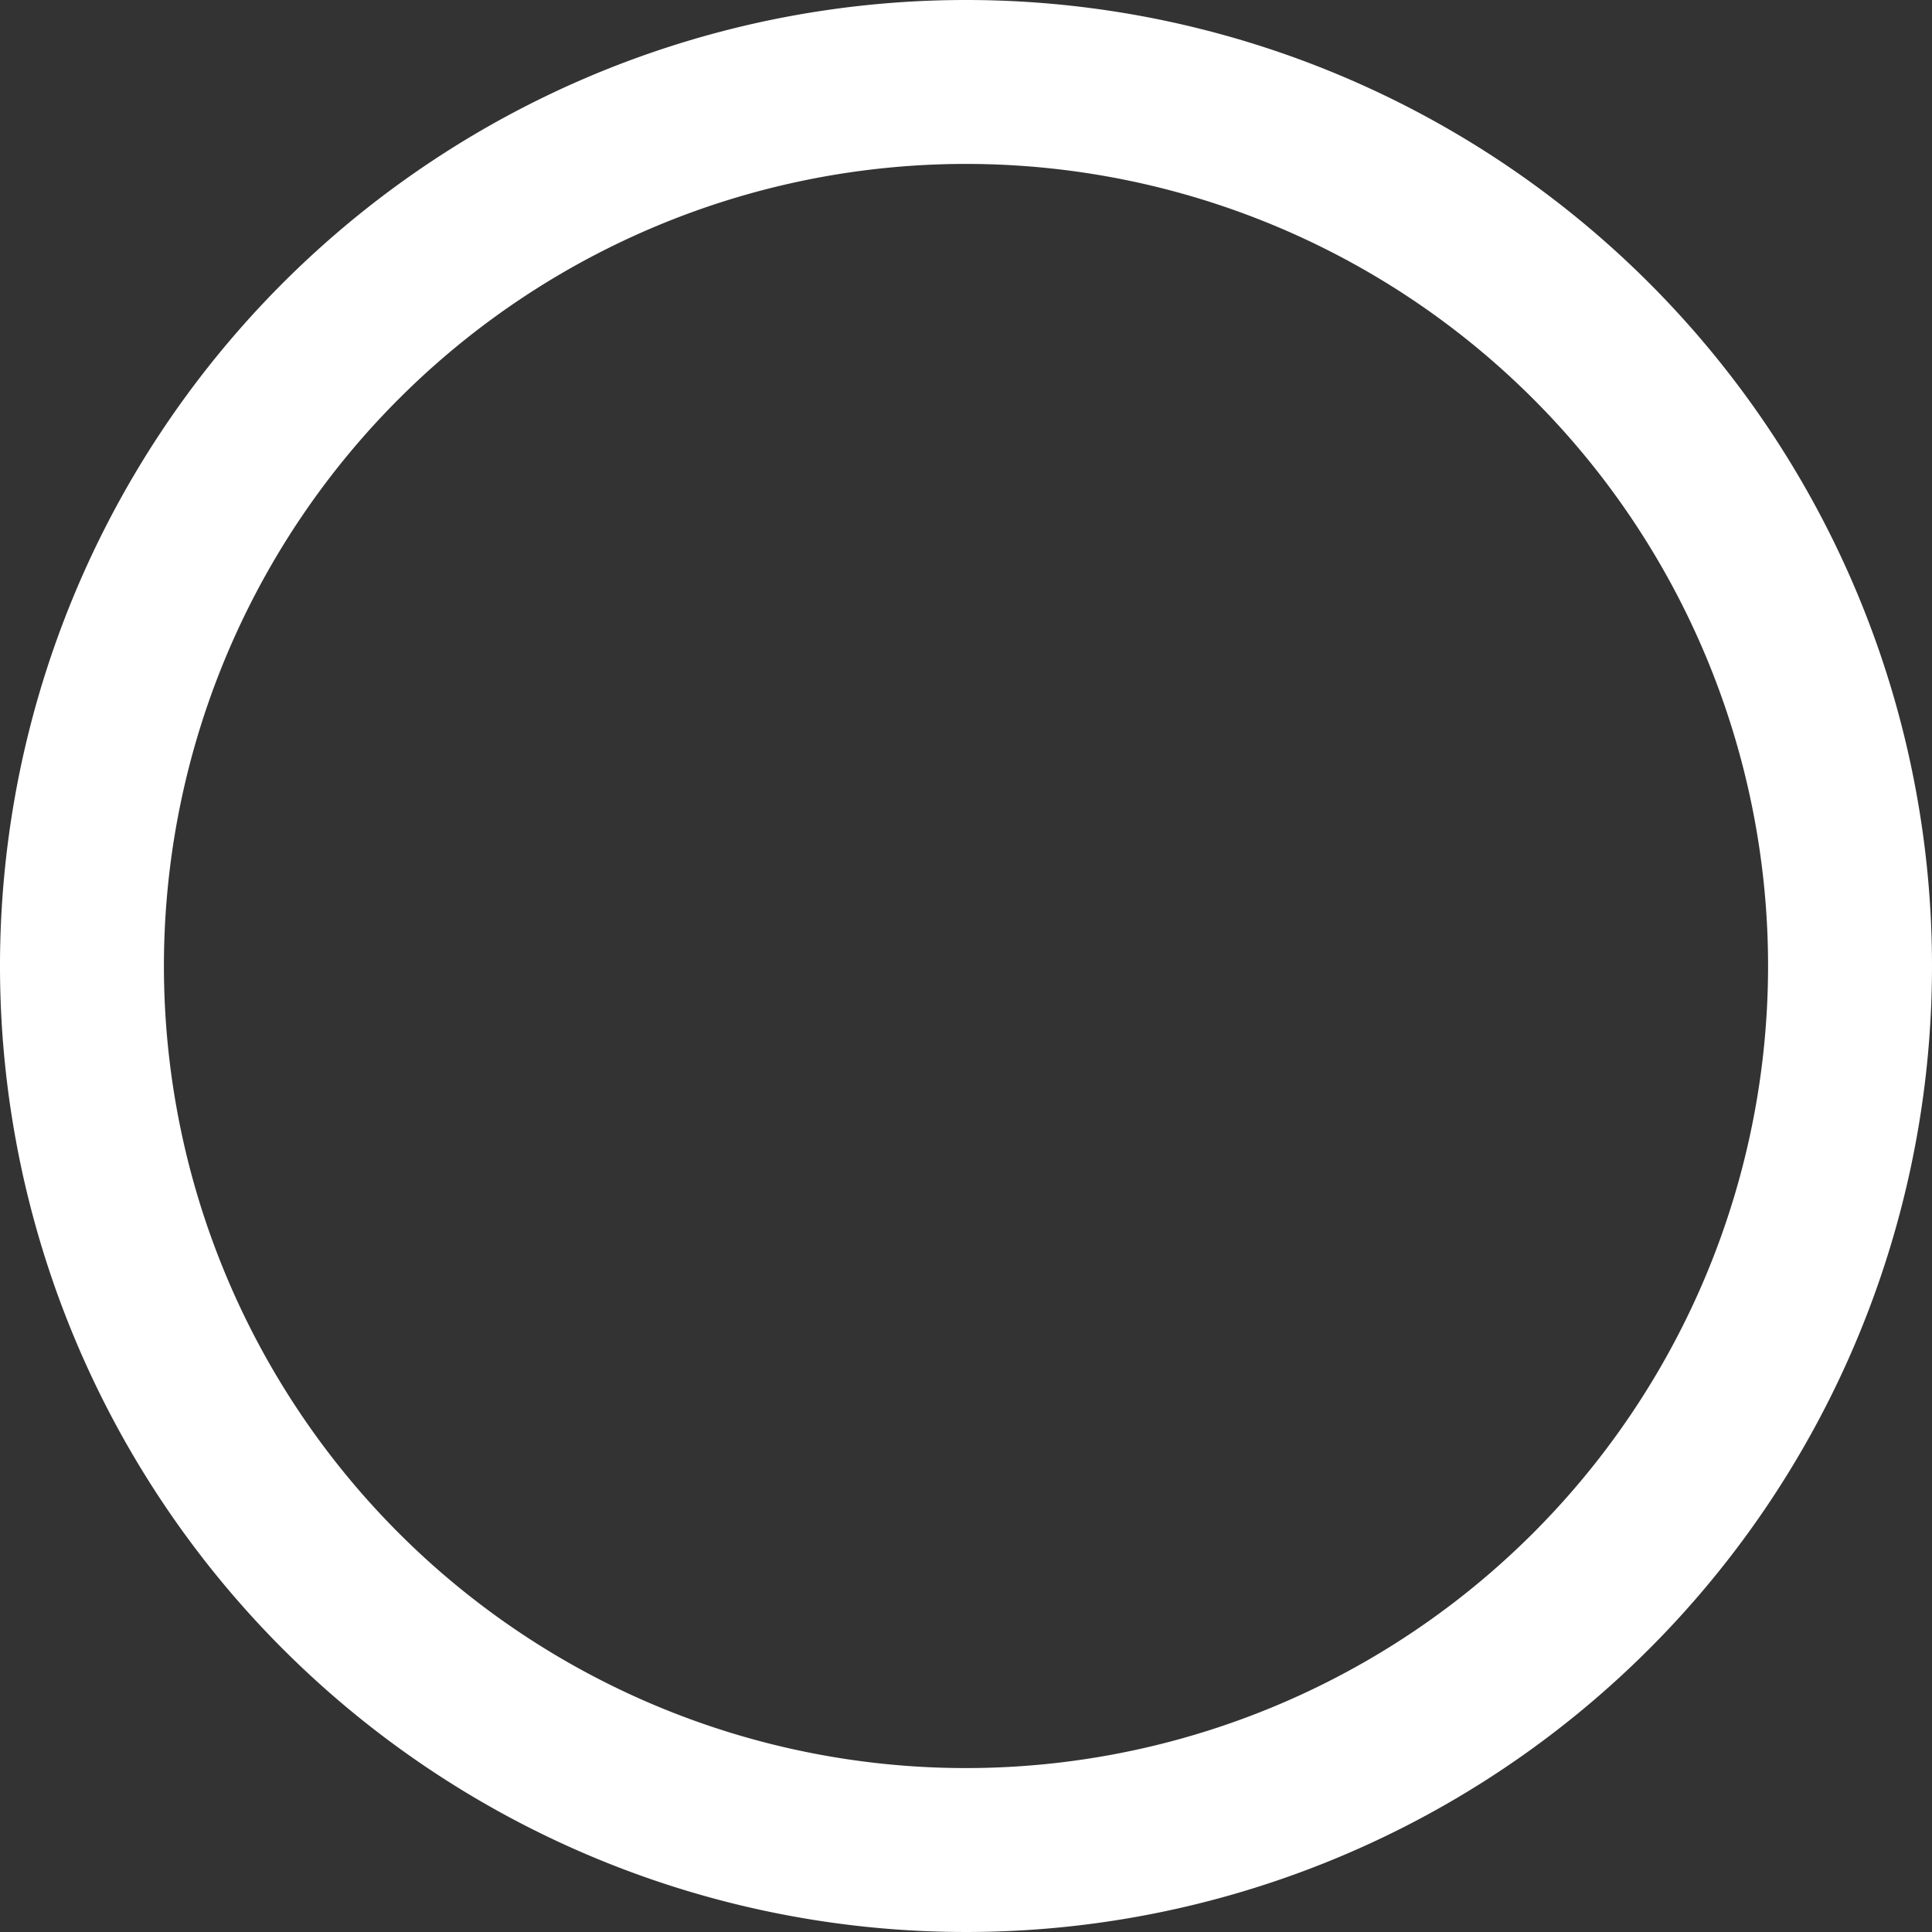 <svg xmlns="http://www.w3.org/2000/svg" viewBox="0 0 132 132"><rect x="0" y="0" width="132" height="132" fill="#333333" stroke="none"/><defs><style>.cls-1{fill:#fff;}</style></defs><title>Asset 9-02</title><g id="Layer_2" data-name="Layer 2"><g id="clock"><path class="cls-1" d="M66,0a66,66,0,1,0,66,66A66,66,0,0,0,66,0Zm0,120.8A54.8,54.8,0,1,1,120.8,66,54.81,54.81,0,0,1,66,120.8Z"/></g></g></svg>